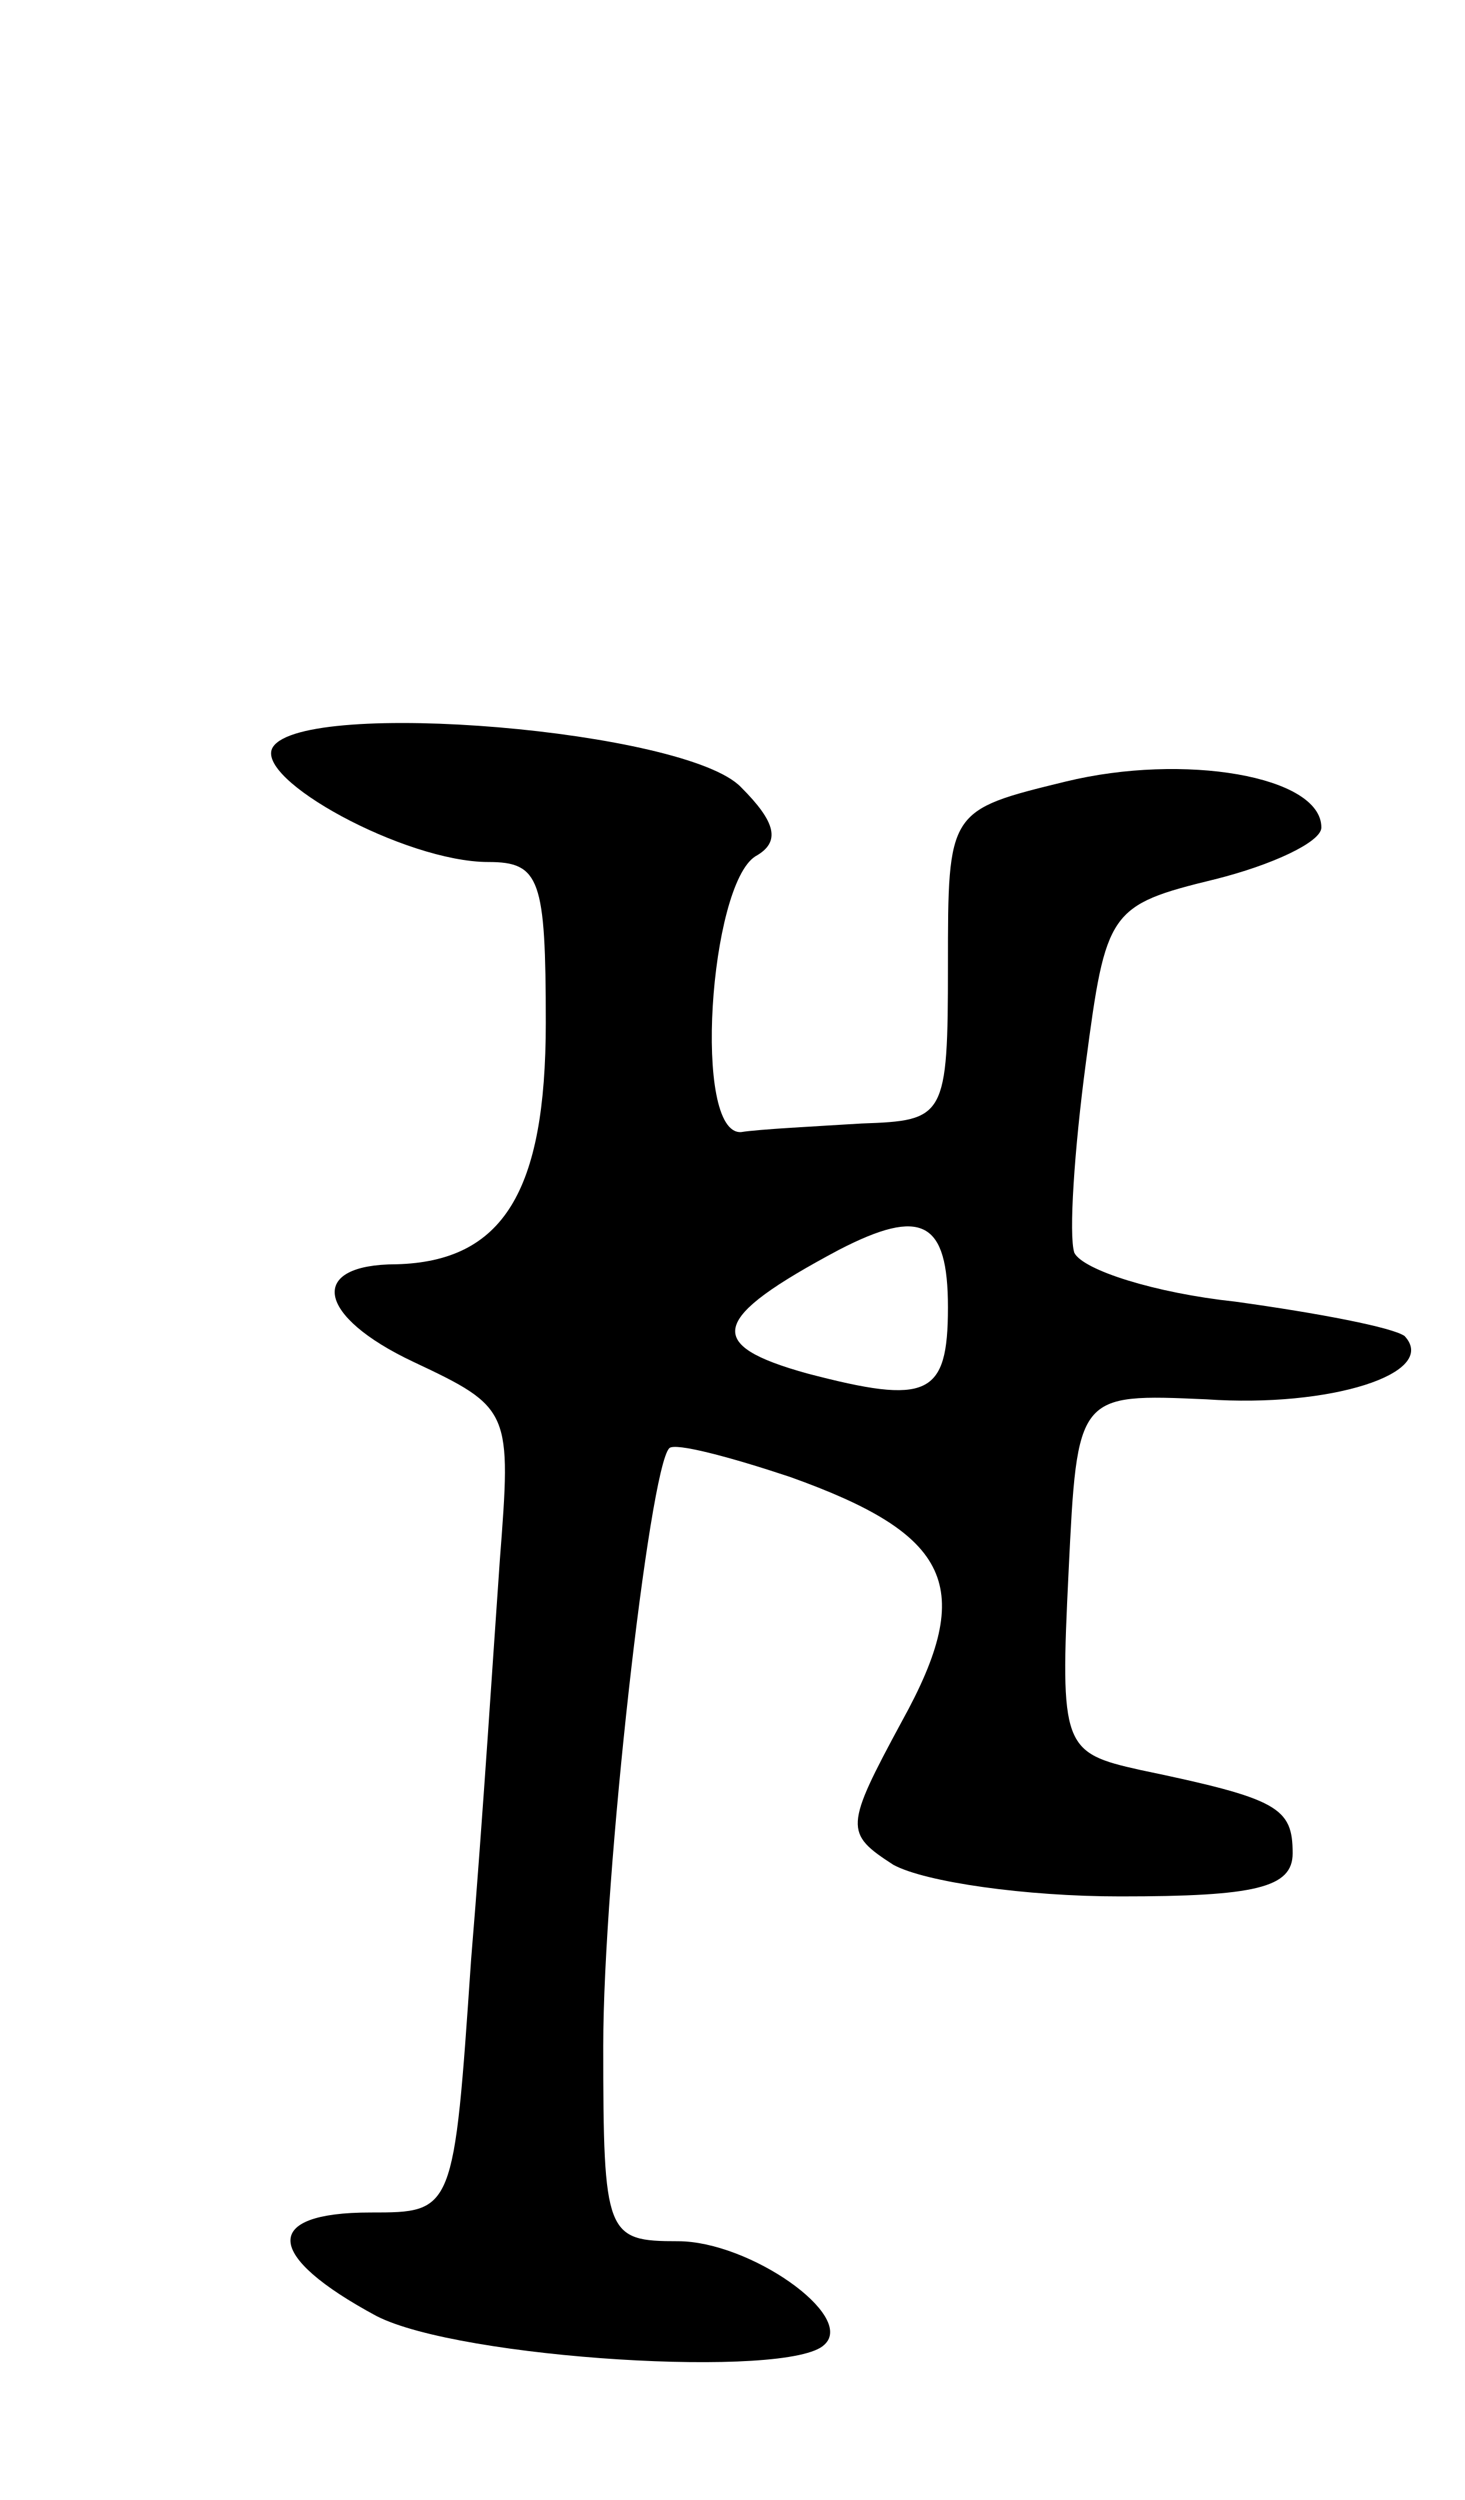 <svg version="1.0" xmlns="http://www.w3.org/2000/svg"
 width="51pt" height="87pt" viewBox="0 0 51 87"
 preserveAspectRatio="xMidYMid meet">
<g transform="translate(0,87) scale(0.1,-0.1)"
fill="#000000" stroke="none">
<path d="M95 610 c-7 -11 46 -40 75 -40 18 0 20 -6 20 -56 0 -59 -15 -83 -52
-84 -31 0 -28 -18 6 -34 34 -16 34 -17 30 -69 -2 -28 -6 -91 -10 -139 -6 -88
-6 -88 -35 -88 -38 0 -37 -15 2 -36 29 -15 144 -22 156 -10 11 10 -26 36 -51
36 -25 0 -26 2 -26 68 0 59 16 201 23 208 2 2 21 -3 42 -10 56 -20 65 -38 39
-85 -20 -37 -20 -39 -3 -50 11 -6 46 -11 79 -11 47 0 60 3 60 15 0 16 -5 19
-53 29 -27 6 -28 8 -25 69 3 62 3 62 48 60 43 -3 81 9 69 22 -4 3 -30 8 -59
12 -28 3 -53 11 -56 17 -2 6 0 36 4 66 7 53 8 55 45 64 20 5 37 13 37 18 0 18
-48 26 -89 16 -41 -10 -41 -10 -41 -64 0 -53 -1 -54 -30 -55 -16 -1 -36 -2
-42 -3 -17 -1 -11 86 5 96 9 5 7 12 -5 24 -19 20 -152 31 -163 14z m235 -195
c0 -31 -7 -34 -49 -23 -36 10 -34 19 11 43 29 15 38 10 38 -20z"/>
</g>
</svg>

